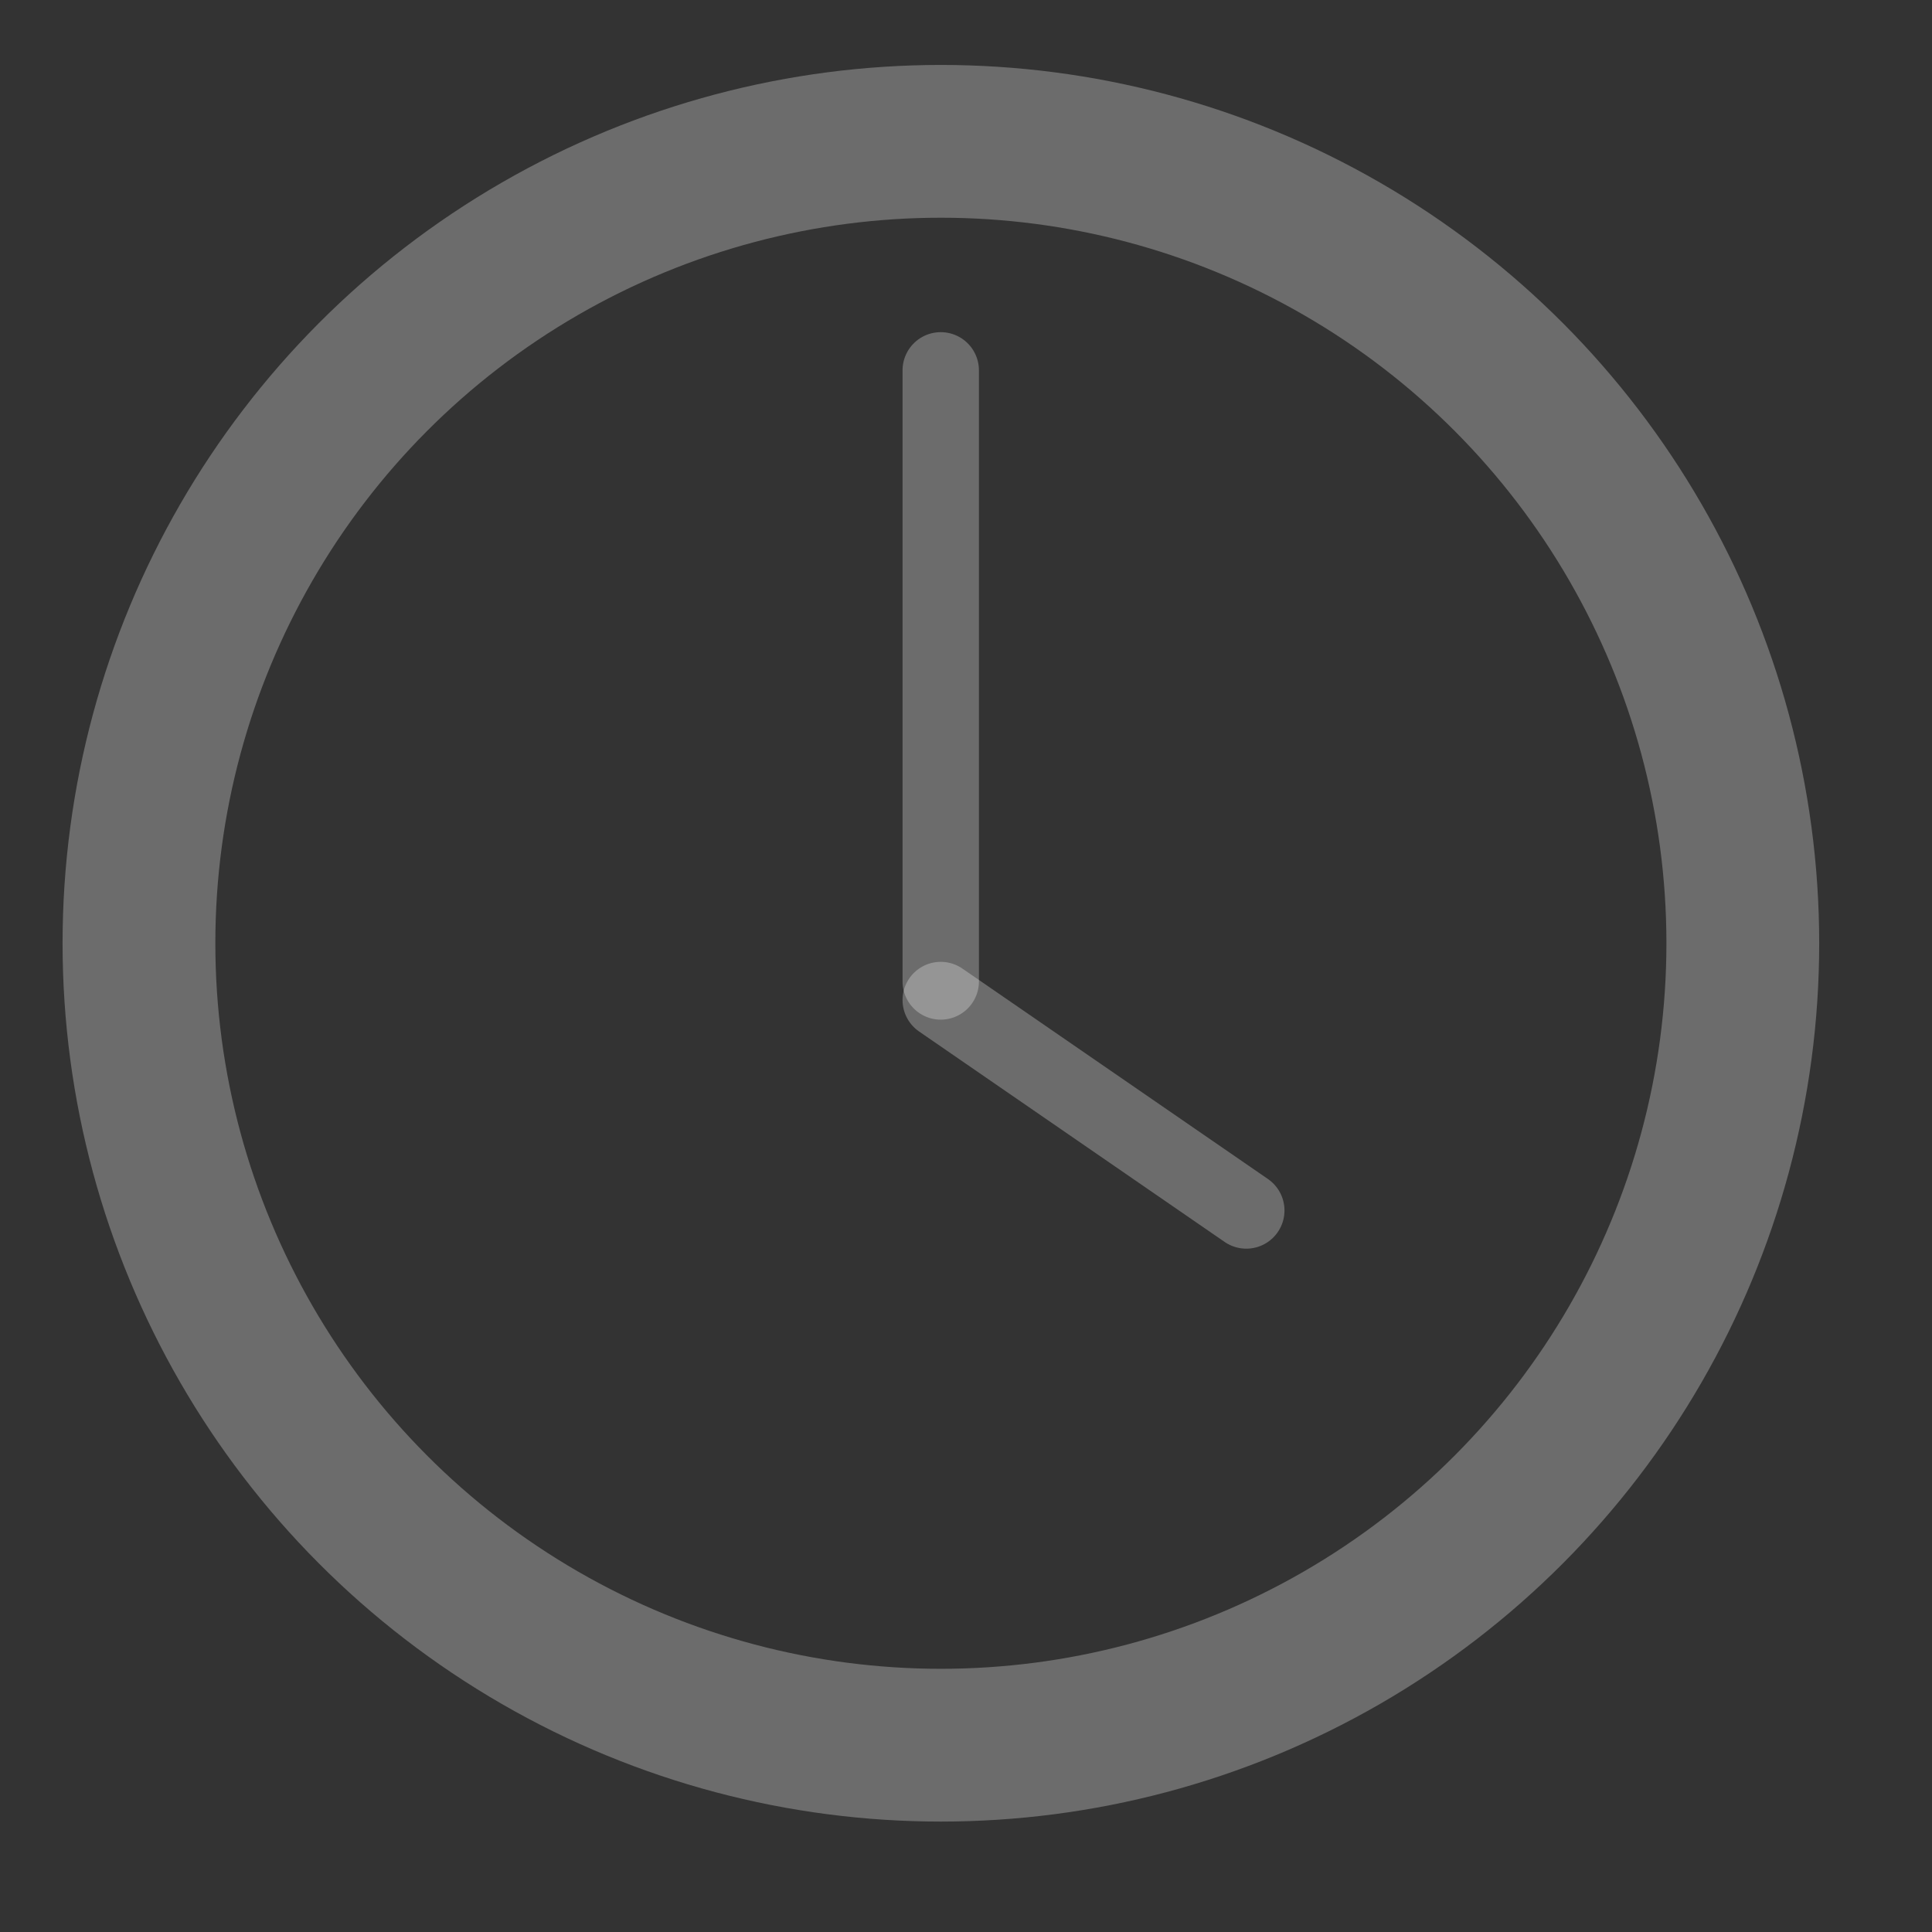 <svg width="13" height="13" viewBox="0 0 13 13" fill="none" xmlns="http://www.w3.org/2000/svg">
<rect x="0" y="0" width="13" height="13" fill="#333333" stroke="none"/>
<circle cx="6.331" cy="6.347" r="5.396" stroke="white" stroke-opacity="0.28" stroke-width="1.028"/>
<path d="M6.33 2.492L6.33 6.604" stroke="white" stroke-opacity="0.28" stroke-width="0.514" stroke-linecap="round"/>
<path d="M8.386 8.145L6.33 6.729" stroke="white" stroke-opacity="0.28" stroke-width="0.514" stroke-linecap="round"/>
</svg>
